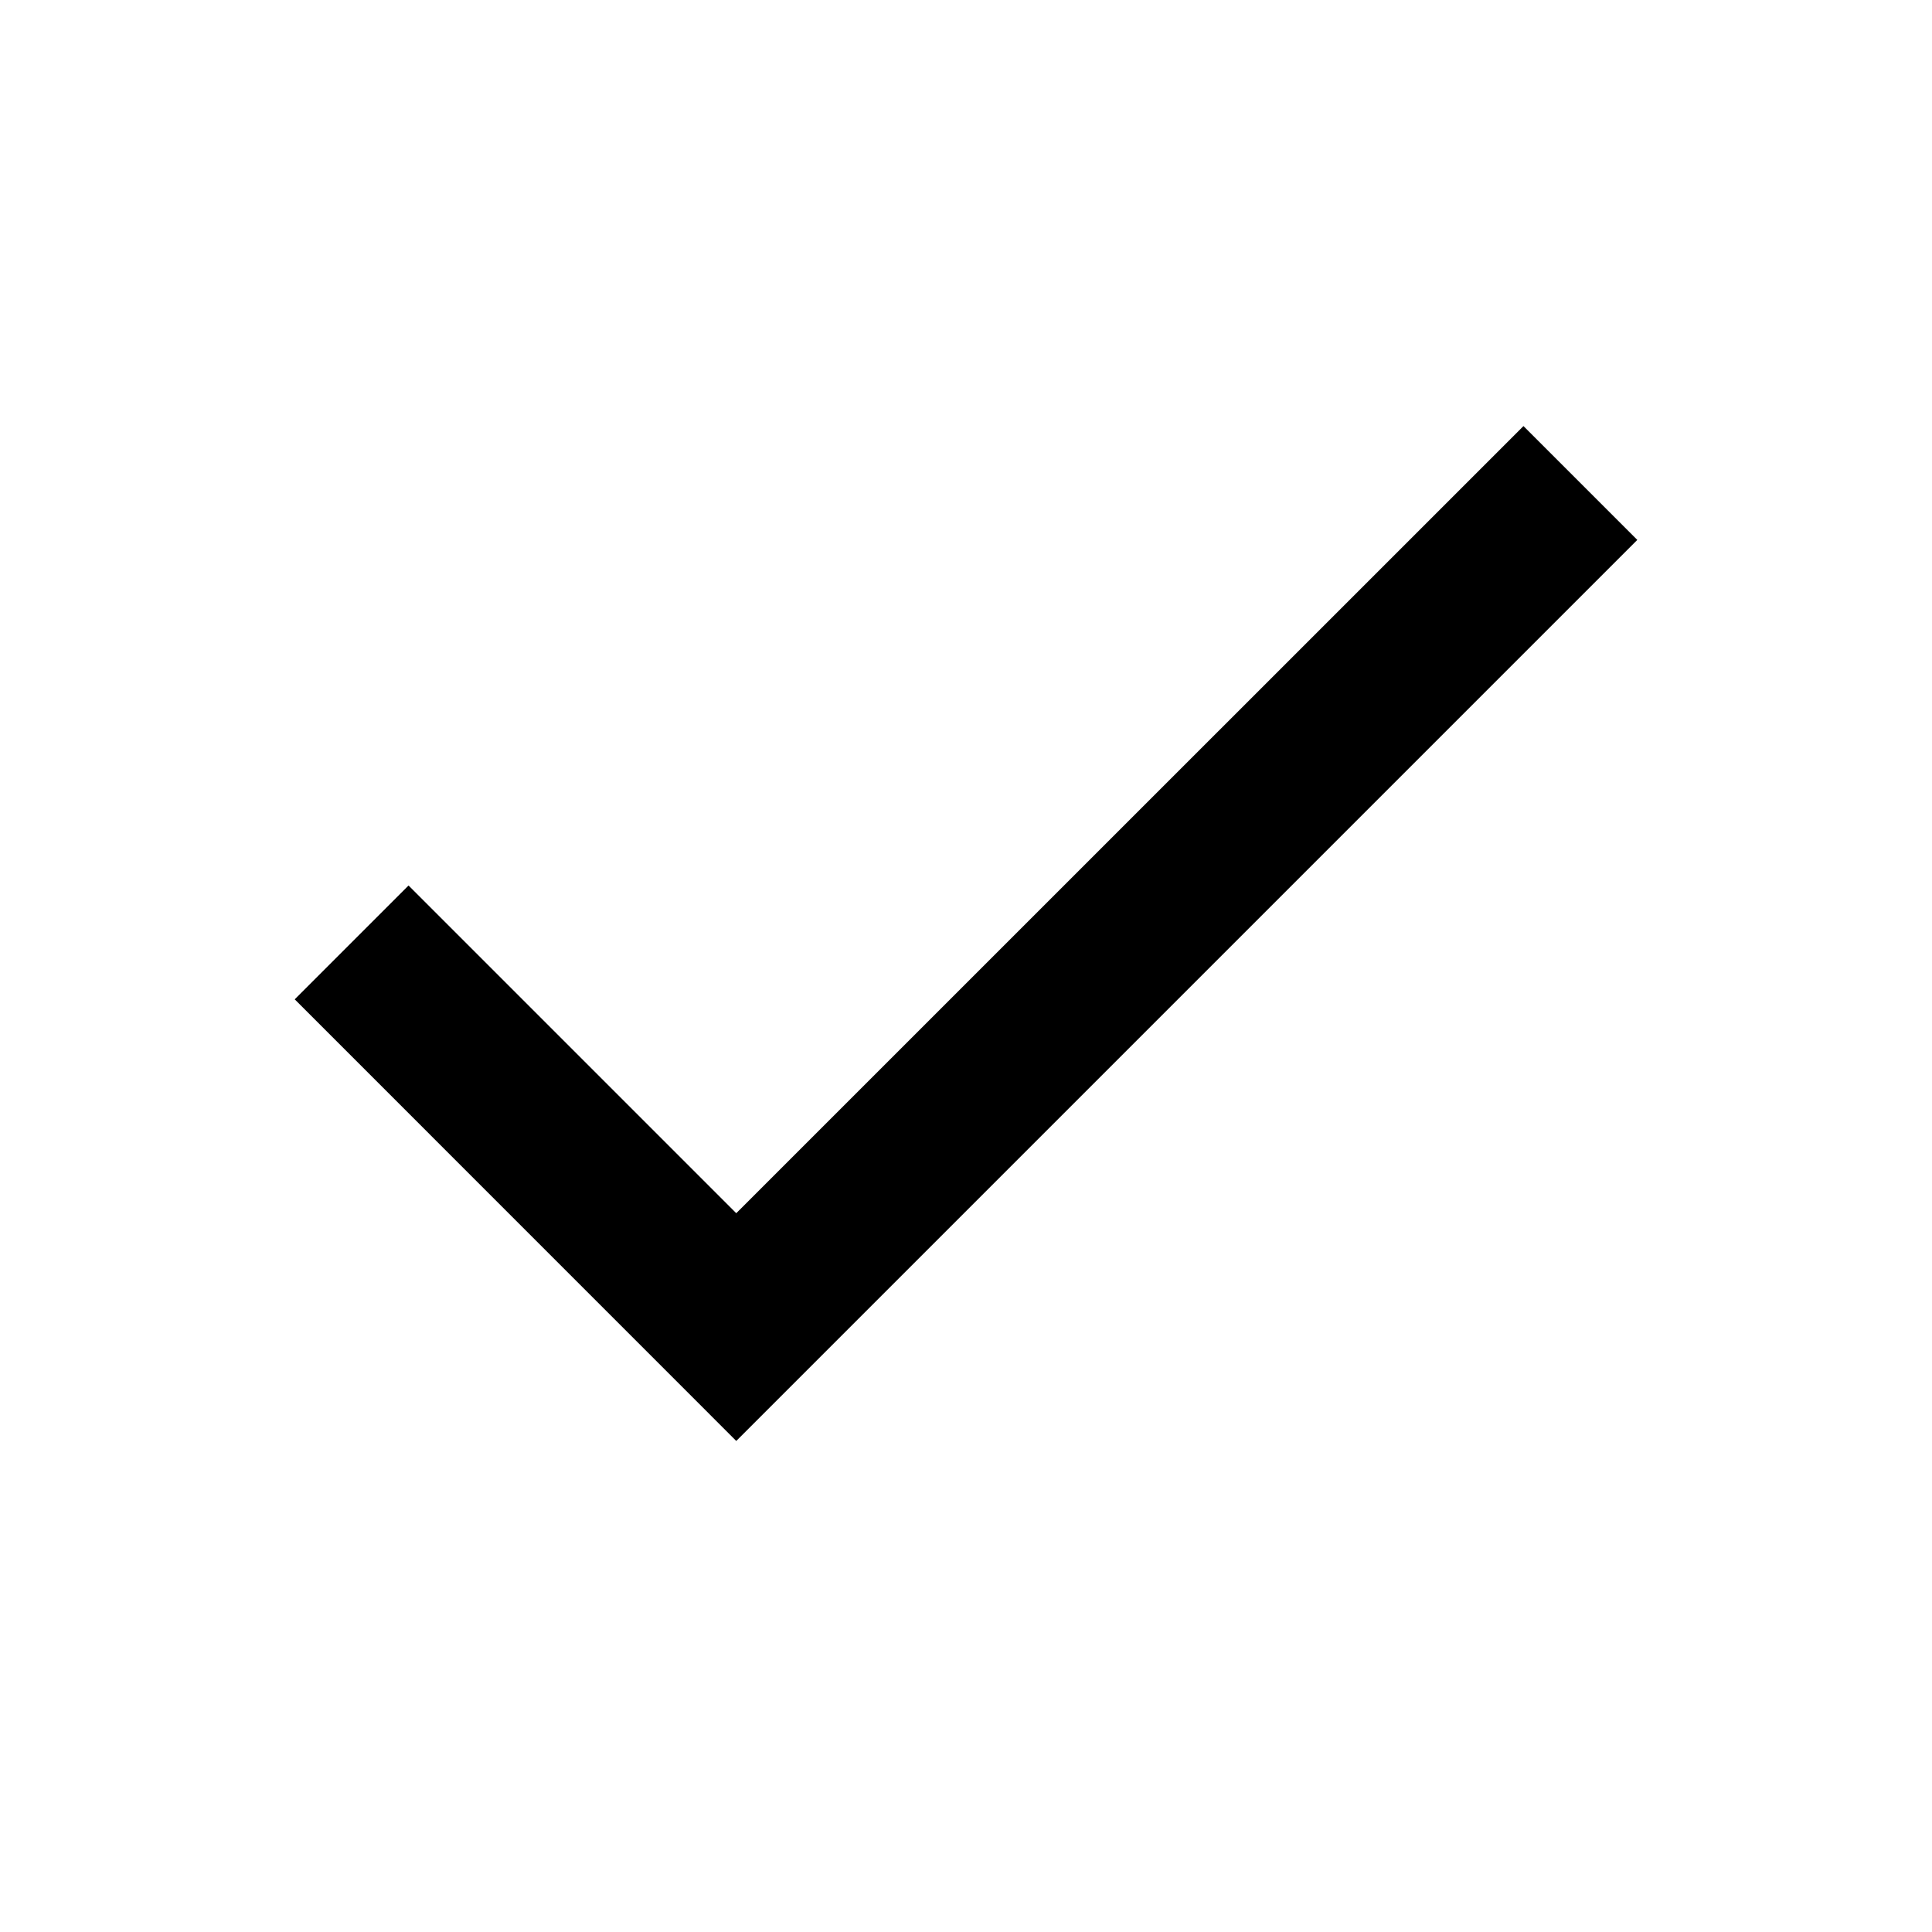<svg class="icon-custom--large h-100 w-100 d-block text-carpet-green" width="36" height="36" viewBox="0 0 24 24" fill="currentColor" aria-hidden="true" focusable="false">
<path fill-rule="evenodd" clip-rule="evenodd" d="M9.146 15.071L18.925 5.293L20.339 6.707L9.146 17.9L3.661 12.414L5.075 11L9.146 15.071Z"></path>
</svg>